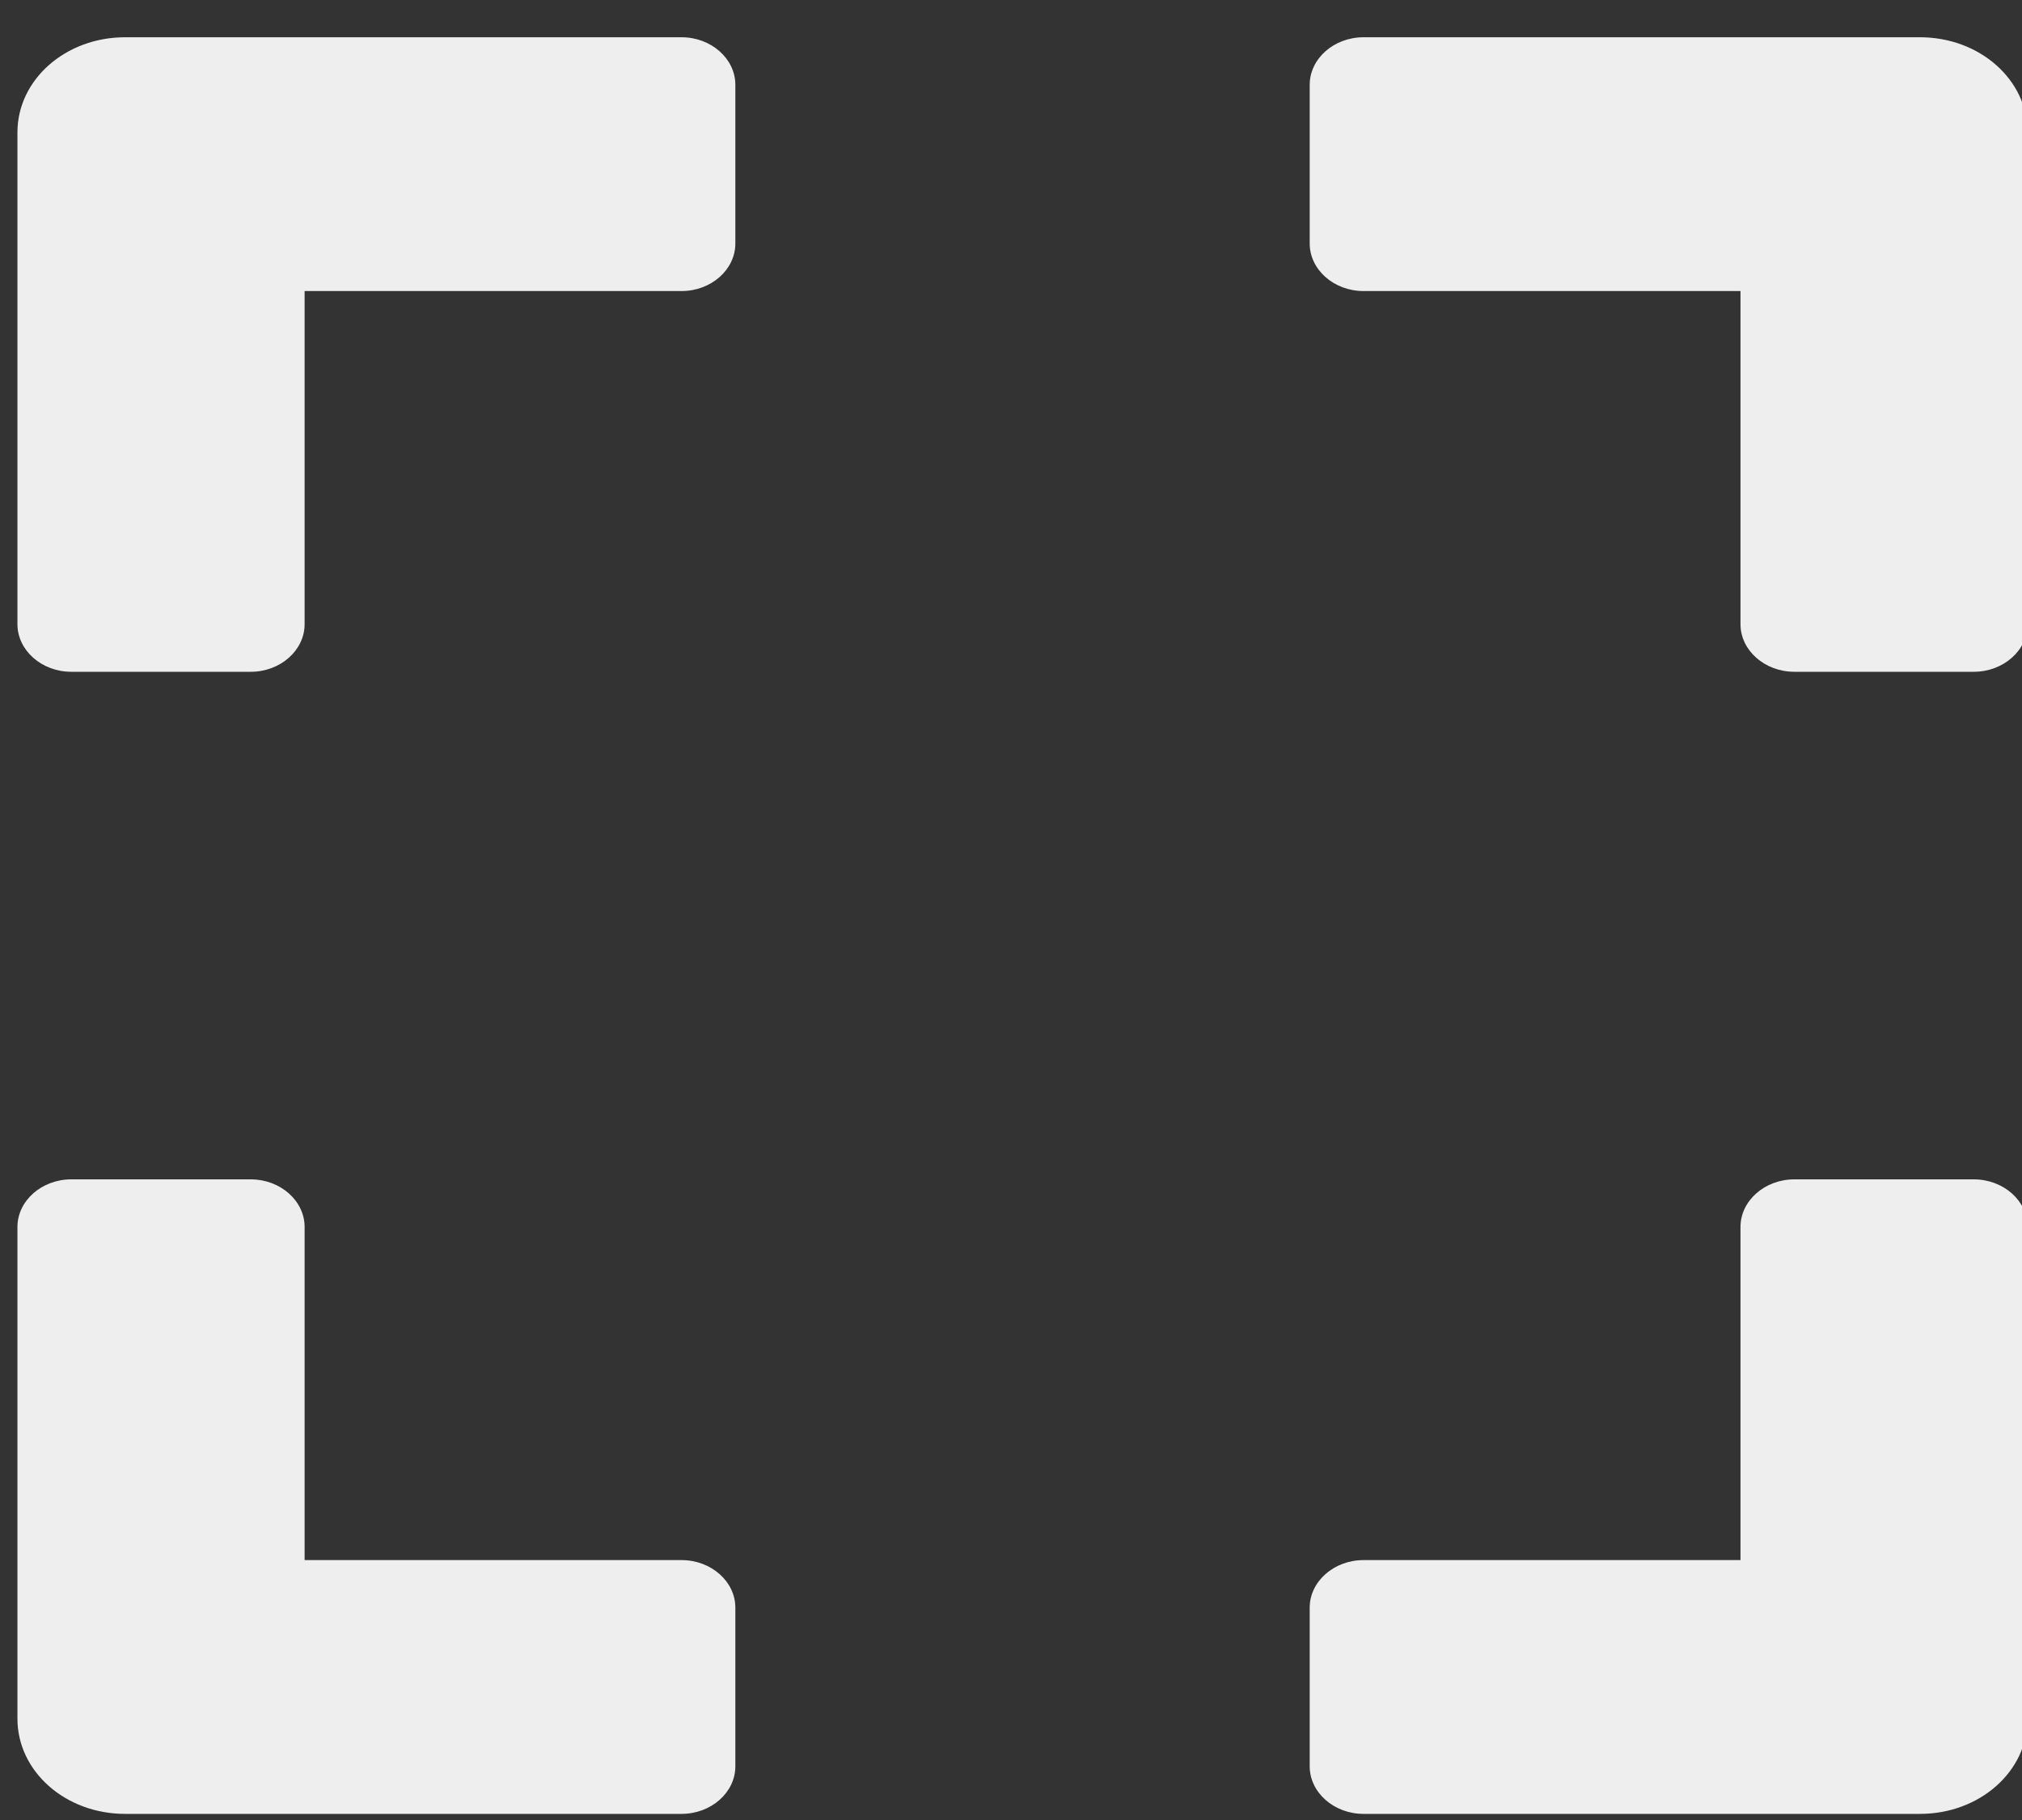 <svg width="40" height="36" viewBox="0 0 40 36" fill="none" xmlns="http://www.w3.org/2000/svg">
<rect x="0" y="0" width="40" height="36" fill="#333333" stroke="none"/>
<path d="M0.345 12.346V2.619C0.345 1.576 1.295 0.737 2.475 0.737H13.482C14.068 0.737 14.547 1.16 14.547 1.678V4.816C14.547 5.334 14.068 5.757 13.482 5.757H6.026V12.346C6.026 12.864 5.546 13.288 4.961 13.288H1.41C0.824 13.288 0.345 12.864 0.345 12.346ZM25.909 1.678V4.816C25.909 5.334 26.388 5.757 26.974 5.757H34.431V12.346C34.431 12.864 34.91 13.288 35.496 13.288H39.046C39.632 13.288 40.111 12.864 40.111 12.346V2.619C40.111 1.576 39.162 0.737 37.981 0.737H26.974C26.388 0.737 25.909 1.16 25.909 1.678ZM39.046 23.328H35.496C34.91 23.328 34.431 23.752 34.431 24.27V30.859H26.974C26.388 30.859 25.909 31.282 25.909 31.8V34.938C25.909 35.455 26.388 35.879 26.974 35.879H37.981C39.162 35.879 40.111 35.04 40.111 33.996V24.27C40.111 23.752 39.632 23.328 39.046 23.328ZM14.547 34.938V31.8C14.547 31.282 14.068 30.859 13.482 30.859H6.026V24.27C6.026 23.752 5.546 23.328 4.961 23.328H1.41C0.824 23.328 0.345 23.752 0.345 24.27V33.996C0.345 35.04 1.295 35.879 2.475 35.879H13.482C14.068 35.879 14.547 35.455 14.547 34.938Z" fill="#EEEEEE"/>
</svg>
